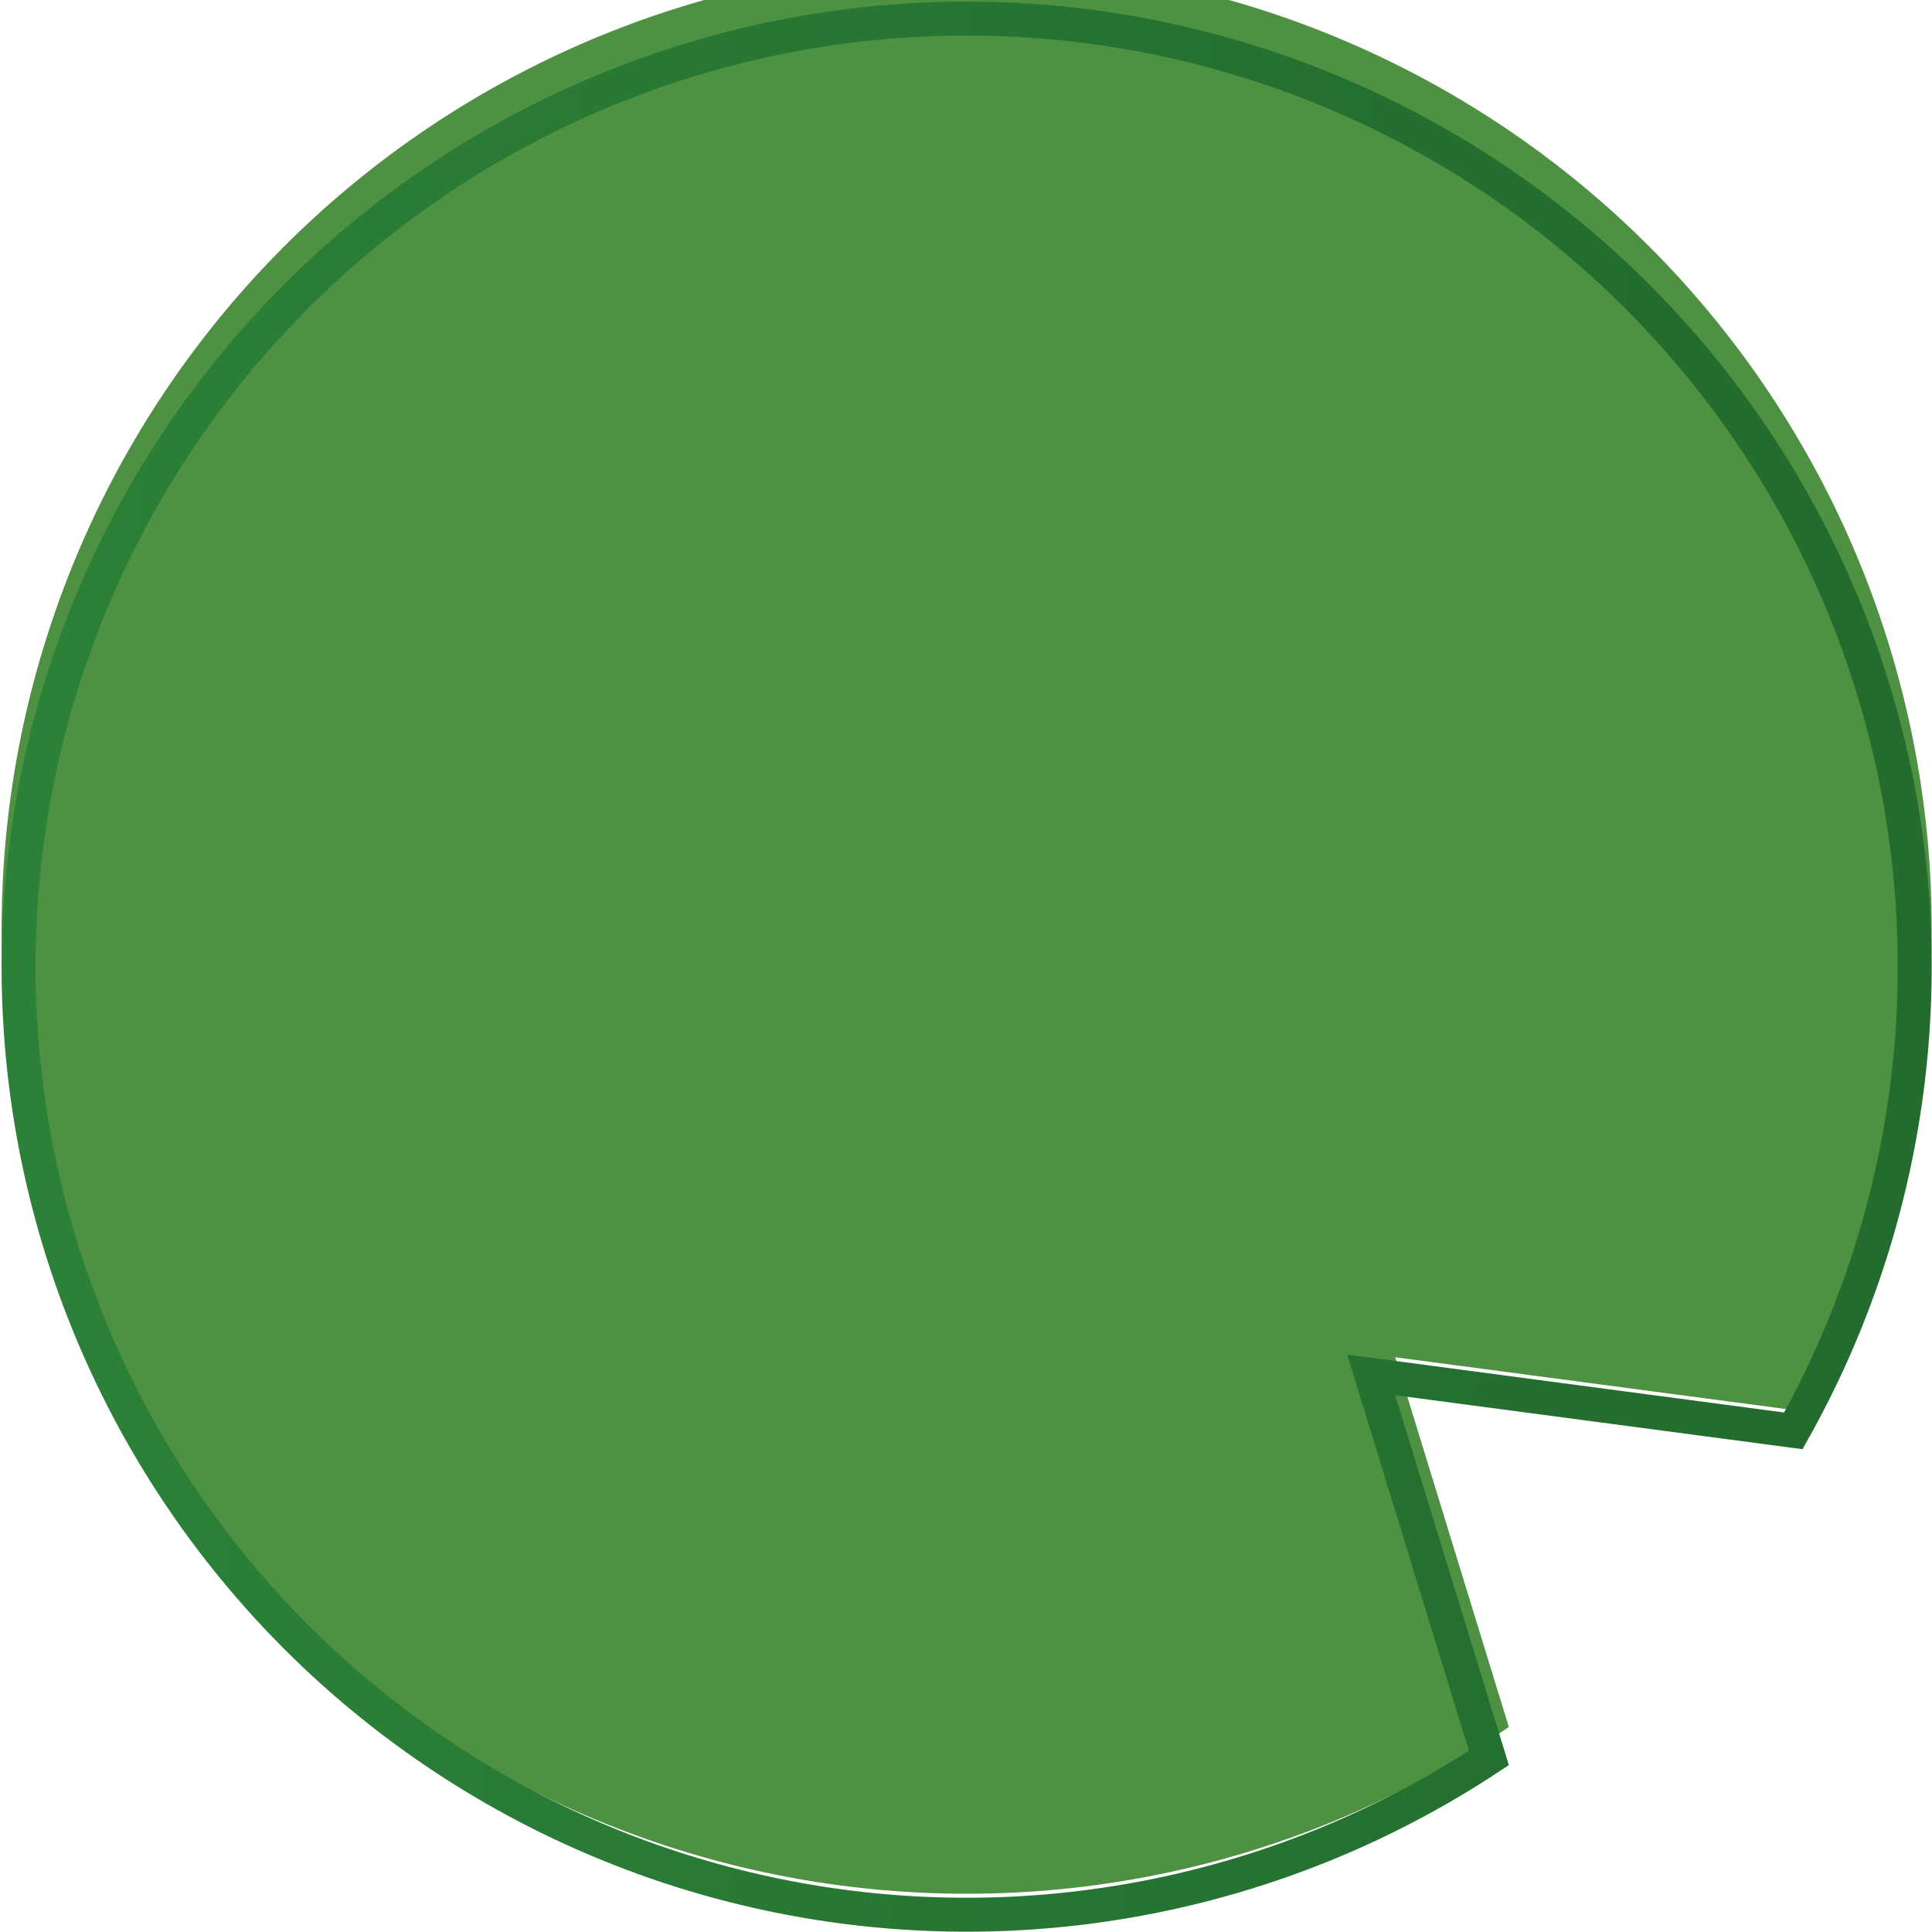 <svg width="967" height="967" viewBox="0 0 967 967" fill="none" xmlns="http://www.w3.org/2000/svg">
<g filter="url(#filter0_ii_8_2)">
<path d="M902.141 725.342C961.494 622.541 980.913 501.484 956.694 385.277C932.475 269.069 866.313 165.849 770.836 95.317C675.359 24.784 557.252 -8.121 439.059 2.881C320.865 13.883 210.862 68.022 130.043 154.965C49.224 241.908 3.251 355.566 0.896 474.247C-1.459 592.928 39.971 708.321 117.277 798.401C194.584 888.481 302.354 946.941 420.018 962.622C537.682 978.303 657 950.109 755.2 883.418L698.328 698.329L902.141 725.342Z" fill="#4F9142"/>
</g>
<path d="M439.847 11.344C555.053 0.62 670.175 32.36 763.582 100.536L765.785 102.153C858.849 170.903 923.562 271.266 947.807 384.338L948.373 387.011C971.78 499.322 953.694 616.242 897.586 716.163L699.445 689.902L686.312 688.162L690.202 700.825L745.218 879.87C649.751 942.88 534.662 969.326 421.14 954.197C305.547 938.791 199.674 881.36 123.728 792.865C48.375 705.062 7.72 592.778 9.348 477.148L9.394 474.416C11.689 358.735 56.169 247.909 134.414 162.758L136.269 160.751C215.045 76.006 322.046 22.985 437.127 11.605L439.847 11.344Z" stroke="url(#paint0_linear_8_2)" stroke-width="17"/>
<defs>
<filter id="filter0_ii_8_2" x="-3.499" y="-3.499" width="974.655" height="974.656" filterUnits="userSpaceOnUse" color-interpolation-filters="sRGB">
<feFlood flood-opacity="0" result="BackgroundImageFix"/>
<feBlend mode="normal" in="SourceGraphic" in2="BackgroundImageFix" result="shape"/>
<feColorMatrix in="SourceAlpha" type="matrix" values="0 0 0 0 0 0 0 0 0 0 0 0 0 0 0 0 0 0 127 0" result="hardAlpha"/>
<feOffset dx="-28" dy="-35"/>
<feGaussianBlur stdDeviation="2.15"/>
<feComposite in2="hardAlpha" operator="arithmetic" k2="-1" k3="1"/>
<feColorMatrix type="matrix" values="0 0 0 0 0.078 0 0 0 0 0.433 0 0 0 0 0.031 0 0 0 0.25 0"/>
<feBlend mode="normal" in2="shape" result="effect1_innerShadow_8_2"/>
<feColorMatrix in="SourceAlpha" type="matrix" values="0 0 0 0 0 0 0 0 0 0 0 0 0 0 0 0 0 0 127 0" result="hardAlpha"/>
<feOffset dx="28" dy="16"/>
<feGaussianBlur stdDeviation="2.15"/>
<feComposite in2="hardAlpha" operator="arithmetic" k2="-1" k3="1"/>
<feColorMatrix type="matrix" values="0 0 0 0 0.865 0 0 0 0 0.865 0 0 0 0 0.865 0 0 0 0.25 0"/>
<feBlend mode="normal" in2="effect1_innerShadow_8_2" result="effect2_innerShadow_8_2"/>
</filter>
<linearGradient id="paint0_linear_8_2" x1="36.46" y1="577.235" x2="862.682" y2="509.089" gradientUnits="userSpaceOnUse">
<stop stop-color="#2B8138"/>
<stop offset="1" stop-color="#236C2E"/>
</linearGradient>
</defs>
</svg>
